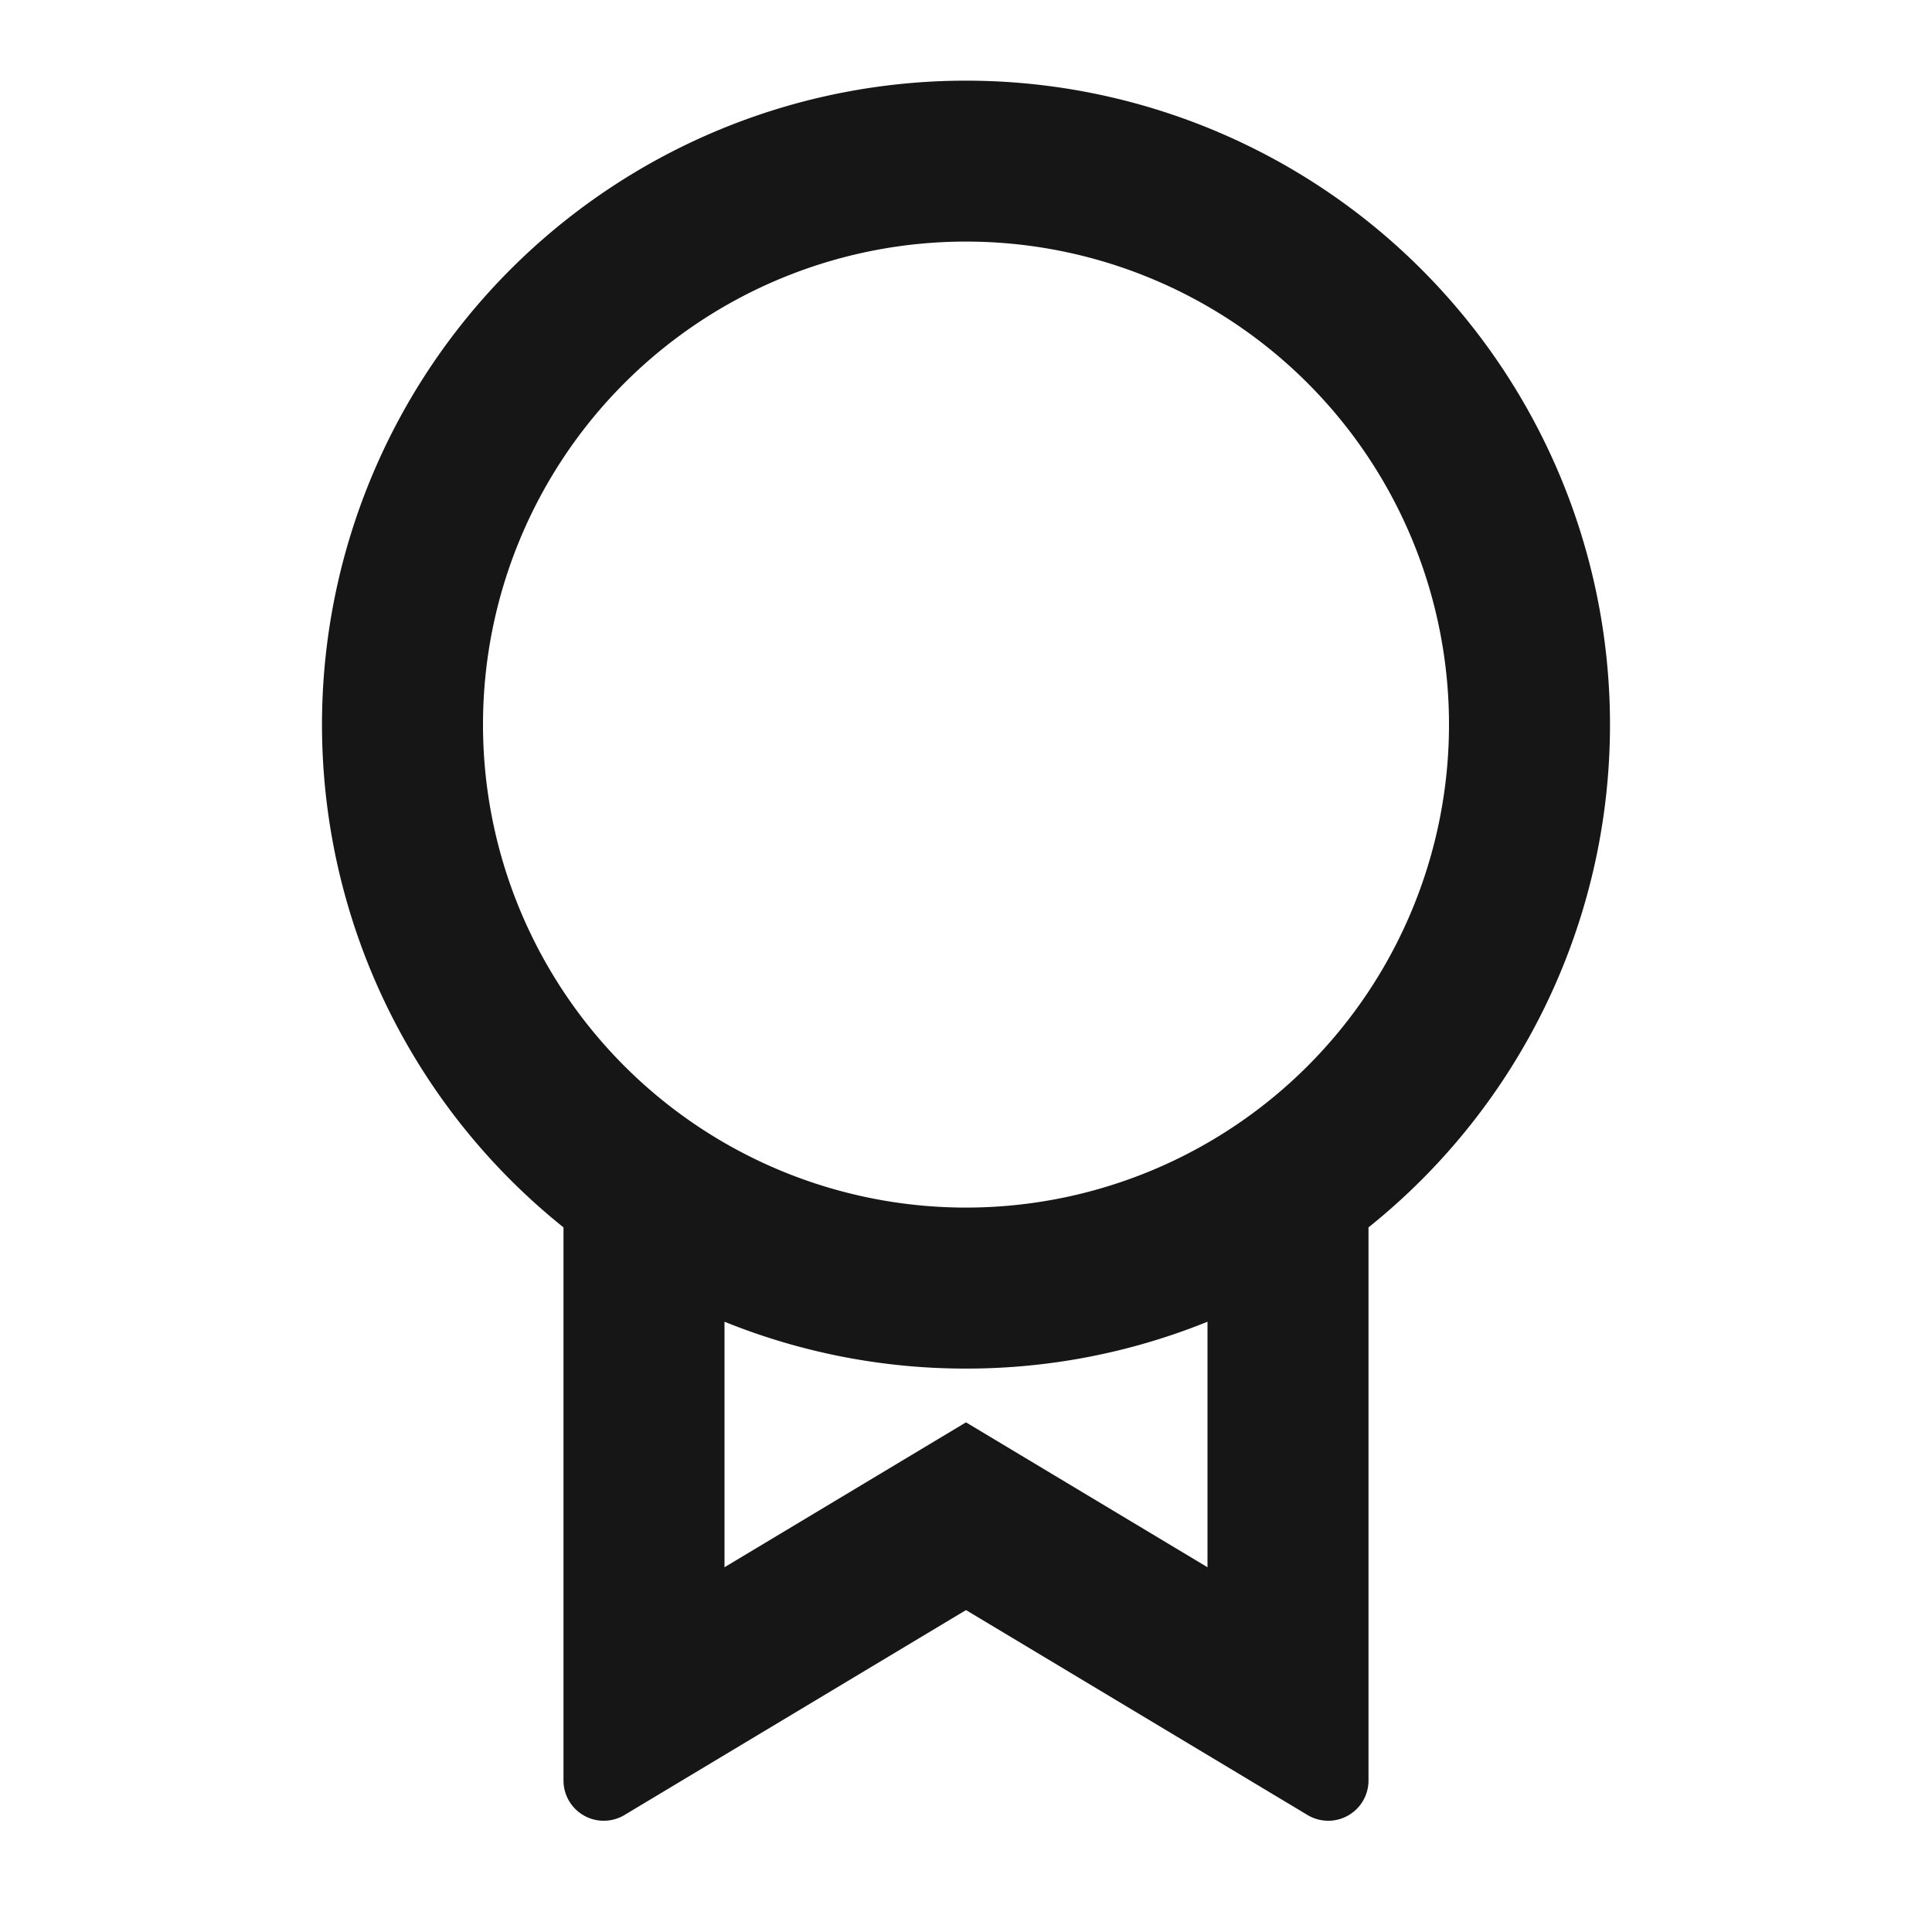 <svg width="24" height="24" fill="none" xmlns="http://www.w3.org/2000/svg"><path d="M17 15.246v6.872a.5.5 0 01-.757.429L12 20.001l-4.243 2.546a.5.5 0 01-.757-.43v-6.87a8 8 0 1110 0v-.001zm-8 1.173v3.05l3-1.8 3 1.8v-3.05a7.98 7.98 0 01-3 .582 7.98 7.98 0 01-3-.582zm3-1.418a6 6 0 100-12 6 6 0 000 12z" fill="#161616"/></svg>